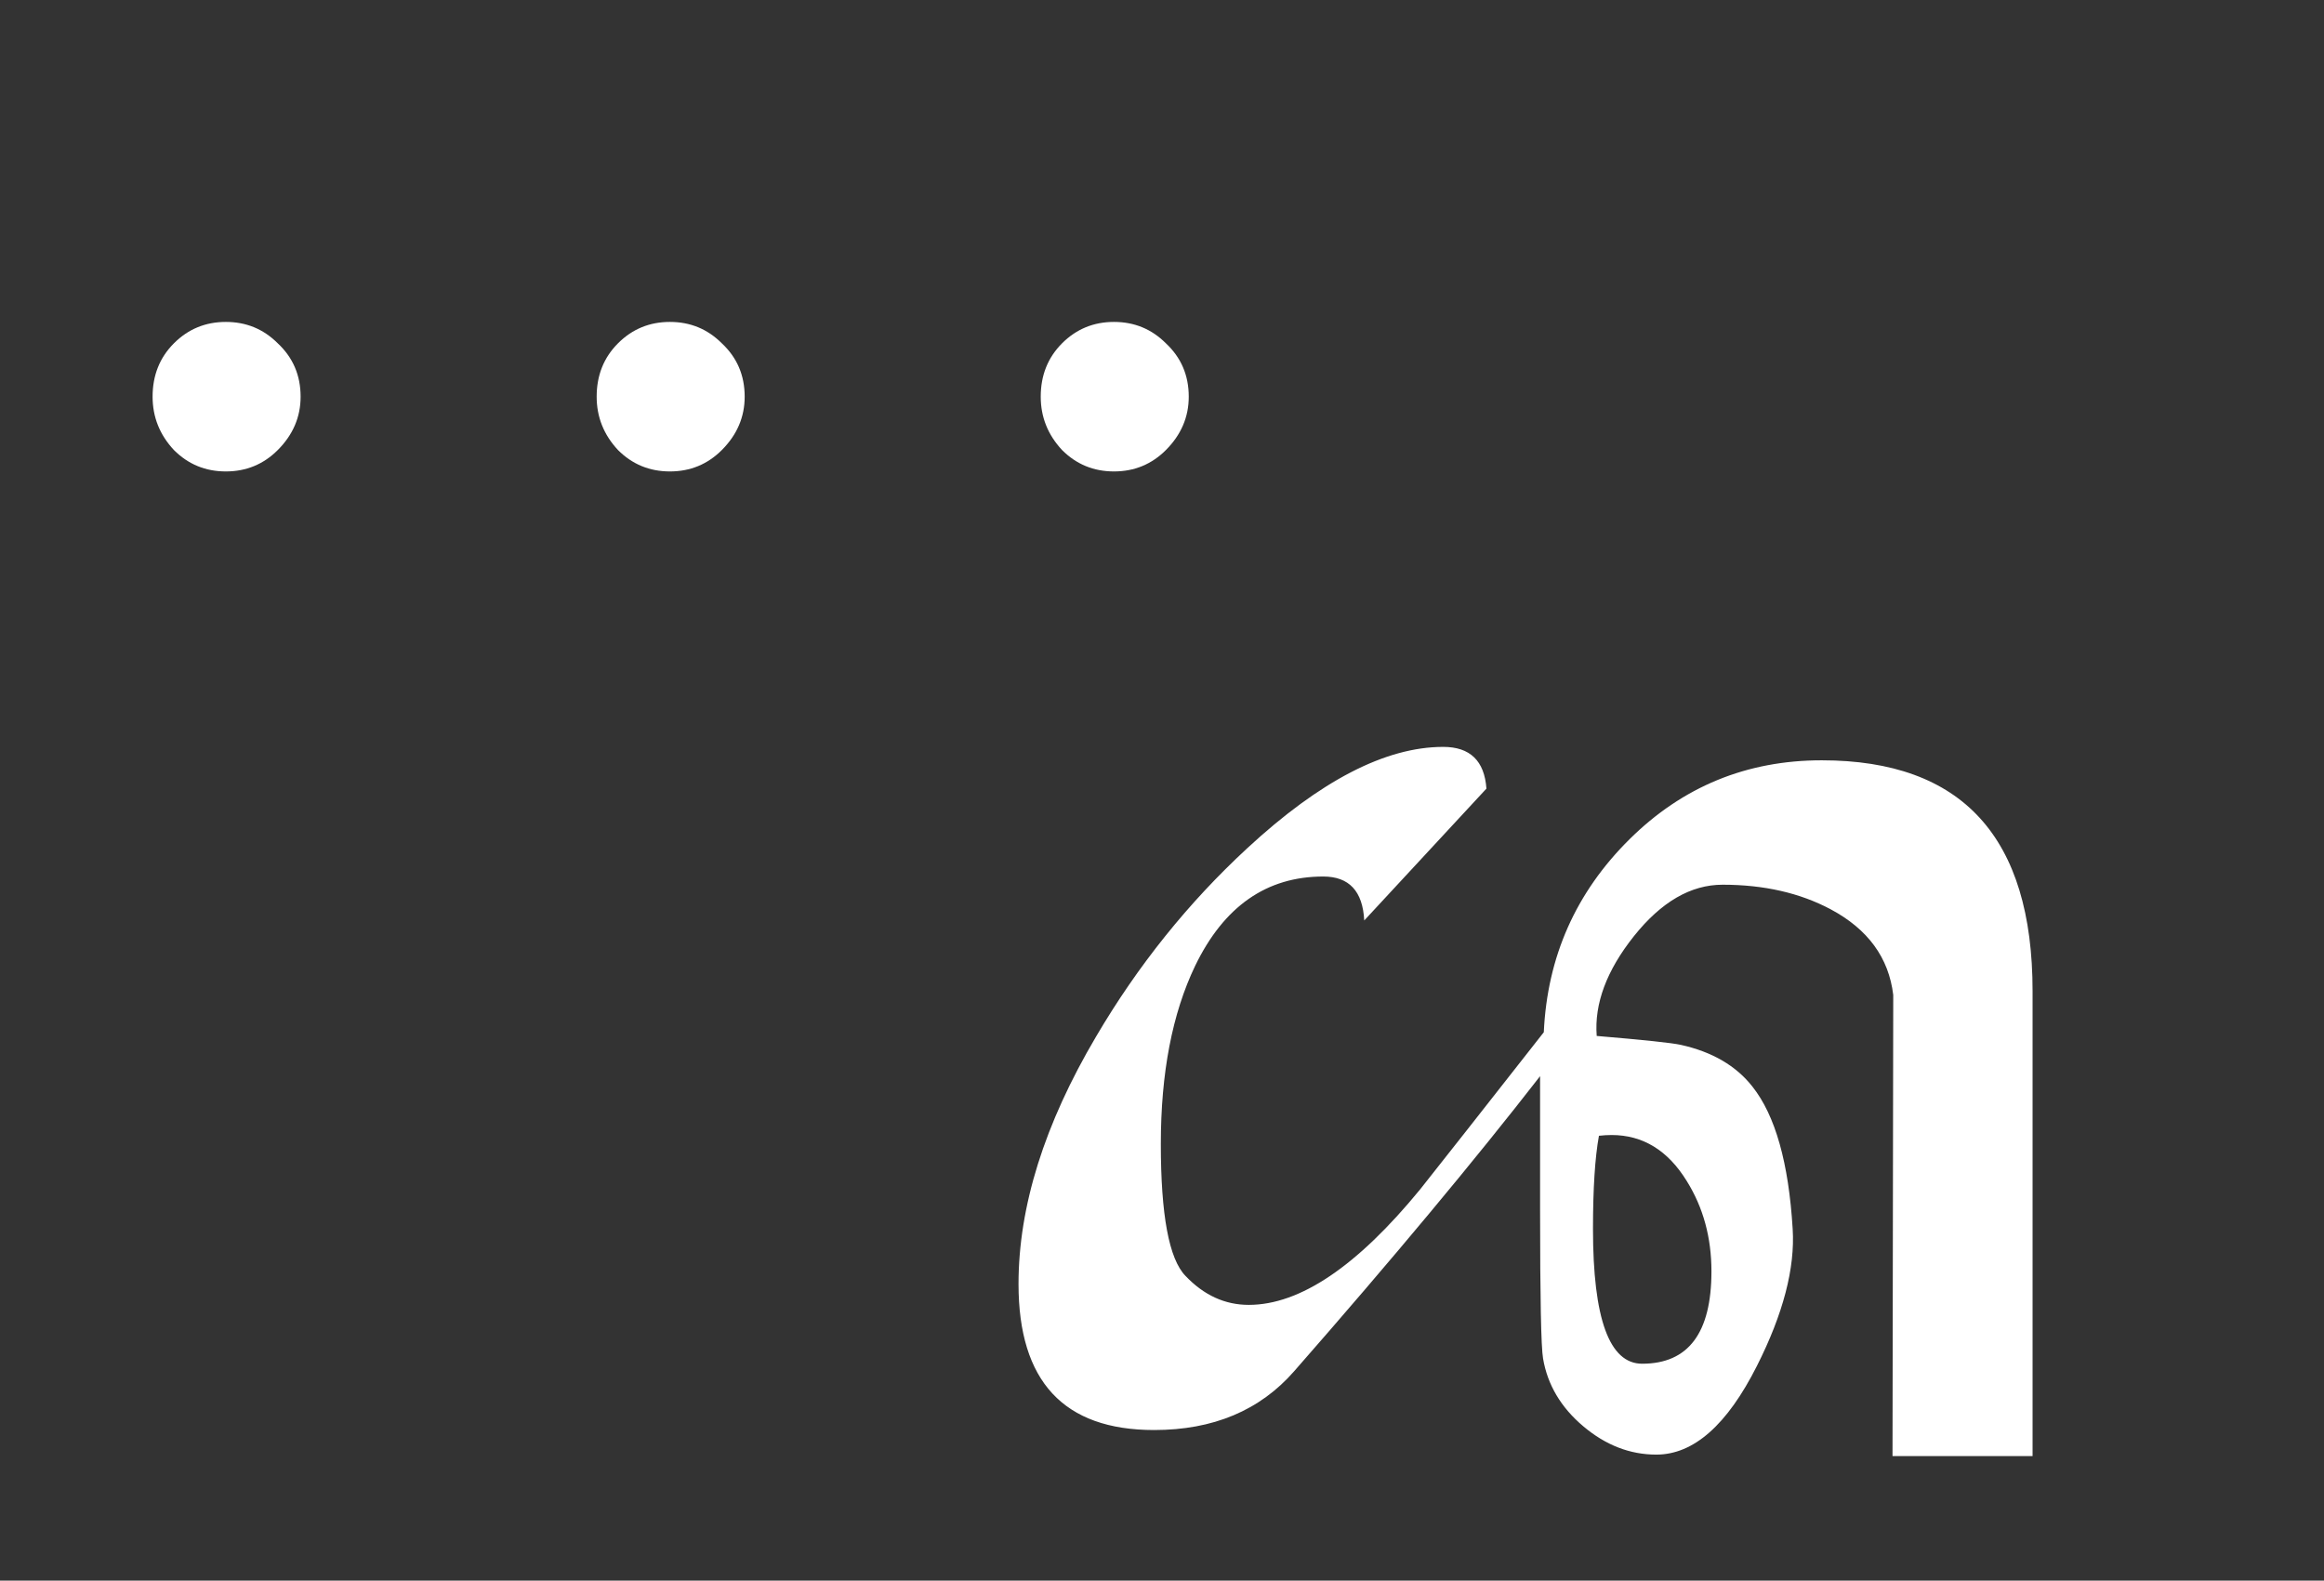 <svg width="1523" height="1036" viewBox="0 0 1523 1036" fill="none" xmlns="http://www.w3.org/2000/svg">
<rect x="0" y="0" width="1523" height="1036" fill="#333333" stroke="none"/>
<path d="M1047.84 744.426C1045.24 758.749 1043.94 779.094 1043.94 805.461C1043.94 864.38 1054.68 893.84 1076.16 893.84C1106.44 893.84 1121.57 873.658 1121.57 833.293C1121.57 811.158 1116.2 791.464 1105.46 774.211C1093.09 754.029 1076.65 743.938 1056.14 743.938C1053.54 743.938 1050.77 744.1 1047.84 744.426ZM894.035 603.312C893.059 584.107 884.107 574.504 867.18 574.504C830.07 574.504 802.076 594.035 783.195 633.098C768.221 664.348 760.734 703.247 760.734 749.797C760.734 796.346 766.105 825.155 776.848 836.223C788.892 848.918 802.727 855.266 818.352 855.266C851.88 855.266 889.315 830.038 930.656 779.582C945.63 760.702 972.648 726.359 1011.71 676.555C1013.99 627.076 1032.71 584.921 1067.86 550.09C1102.69 515.585 1144.69 498.332 1193.84 498.332C1285.96 498.332 1332.02 548.788 1332.02 649.699V954.387H1240.23L1240.71 652.141C1237.79 627.727 1224.11 609.009 1199.7 595.988C1179.52 585.246 1155.92 579.875 1128.9 579.875C1108.07 579.875 1088.7 591.105 1070.79 613.566C1052.89 636.027 1044.75 657.837 1046.38 678.996C1077.3 681.6 1095.7 683.553 1101.55 684.855C1122.06 689.413 1137.69 698.527 1148.43 712.199C1163.4 731.079 1172.19 762.167 1174.8 805.461C1176.42 831.177 1168.61 861.125 1151.36 895.305C1131.83 934.042 1109.86 953.41 1085.44 953.41C1068.19 953.41 1052.24 947.225 1037.59 934.855C1022.94 922.486 1014.15 907.674 1011.22 890.422C1009.92 882.935 1009.27 850.383 1009.27 792.766V705.363C966.301 760.702 912.59 825.155 848.137 898.723C825.676 924.439 795.077 937.297 756.34 937.297C697.095 937.297 667.473 905.396 667.473 841.594C667.473 790.812 684.4 736.776 718.254 679.484C745.598 632.935 778.638 591.757 817.375 555.949C865.227 511.678 908.033 489.543 945.793 489.543C963.371 489.543 972.811 498.658 974.113 516.887L894.035 603.312Z" fill="white"/>
<path d="M182 295C172.667 304.333 161.333 309 148 309C134.667 309 123.333 304.333 114 295C104.667 285 100 273.333 100 260C100 246 104.667 234.333 114 225C123.333 215.667 134.667 211 148 211C161.333 211 172.667 215.667 182 225C192 234.333 197 246 197 260C197 273.333 192 285 182 295ZM473.016 295C463.682 304.333 452.349 309 439.016 309C425.682 309 414.349 304.333 405.016 295C395.682 285 391.016 273.333 391.016 260C391.016 246 395.682 234.333 405.016 225C414.349 215.667 425.682 211 439.016 211C452.349 211 463.682 215.667 473.016 225C483.016 234.333 488.016 246 488.016 260C488.016 273.333 483.016 285 473.016 295ZM764.031 295C754.698 304.333 743.365 309 730.031 309C716.698 309 705.365 304.333 696.031 295C686.698 285 682.031 273.333 682.031 260C682.031 246 686.698 234.333 696.031 225C705.365 215.667 716.698 211 730.031 211C743.365 211 754.698 215.667 764.031 225C774.031 234.333 779.031 246 779.031 260C779.031 273.333 774.031 285 764.031 295Z" fill="white"/>
</svg>
